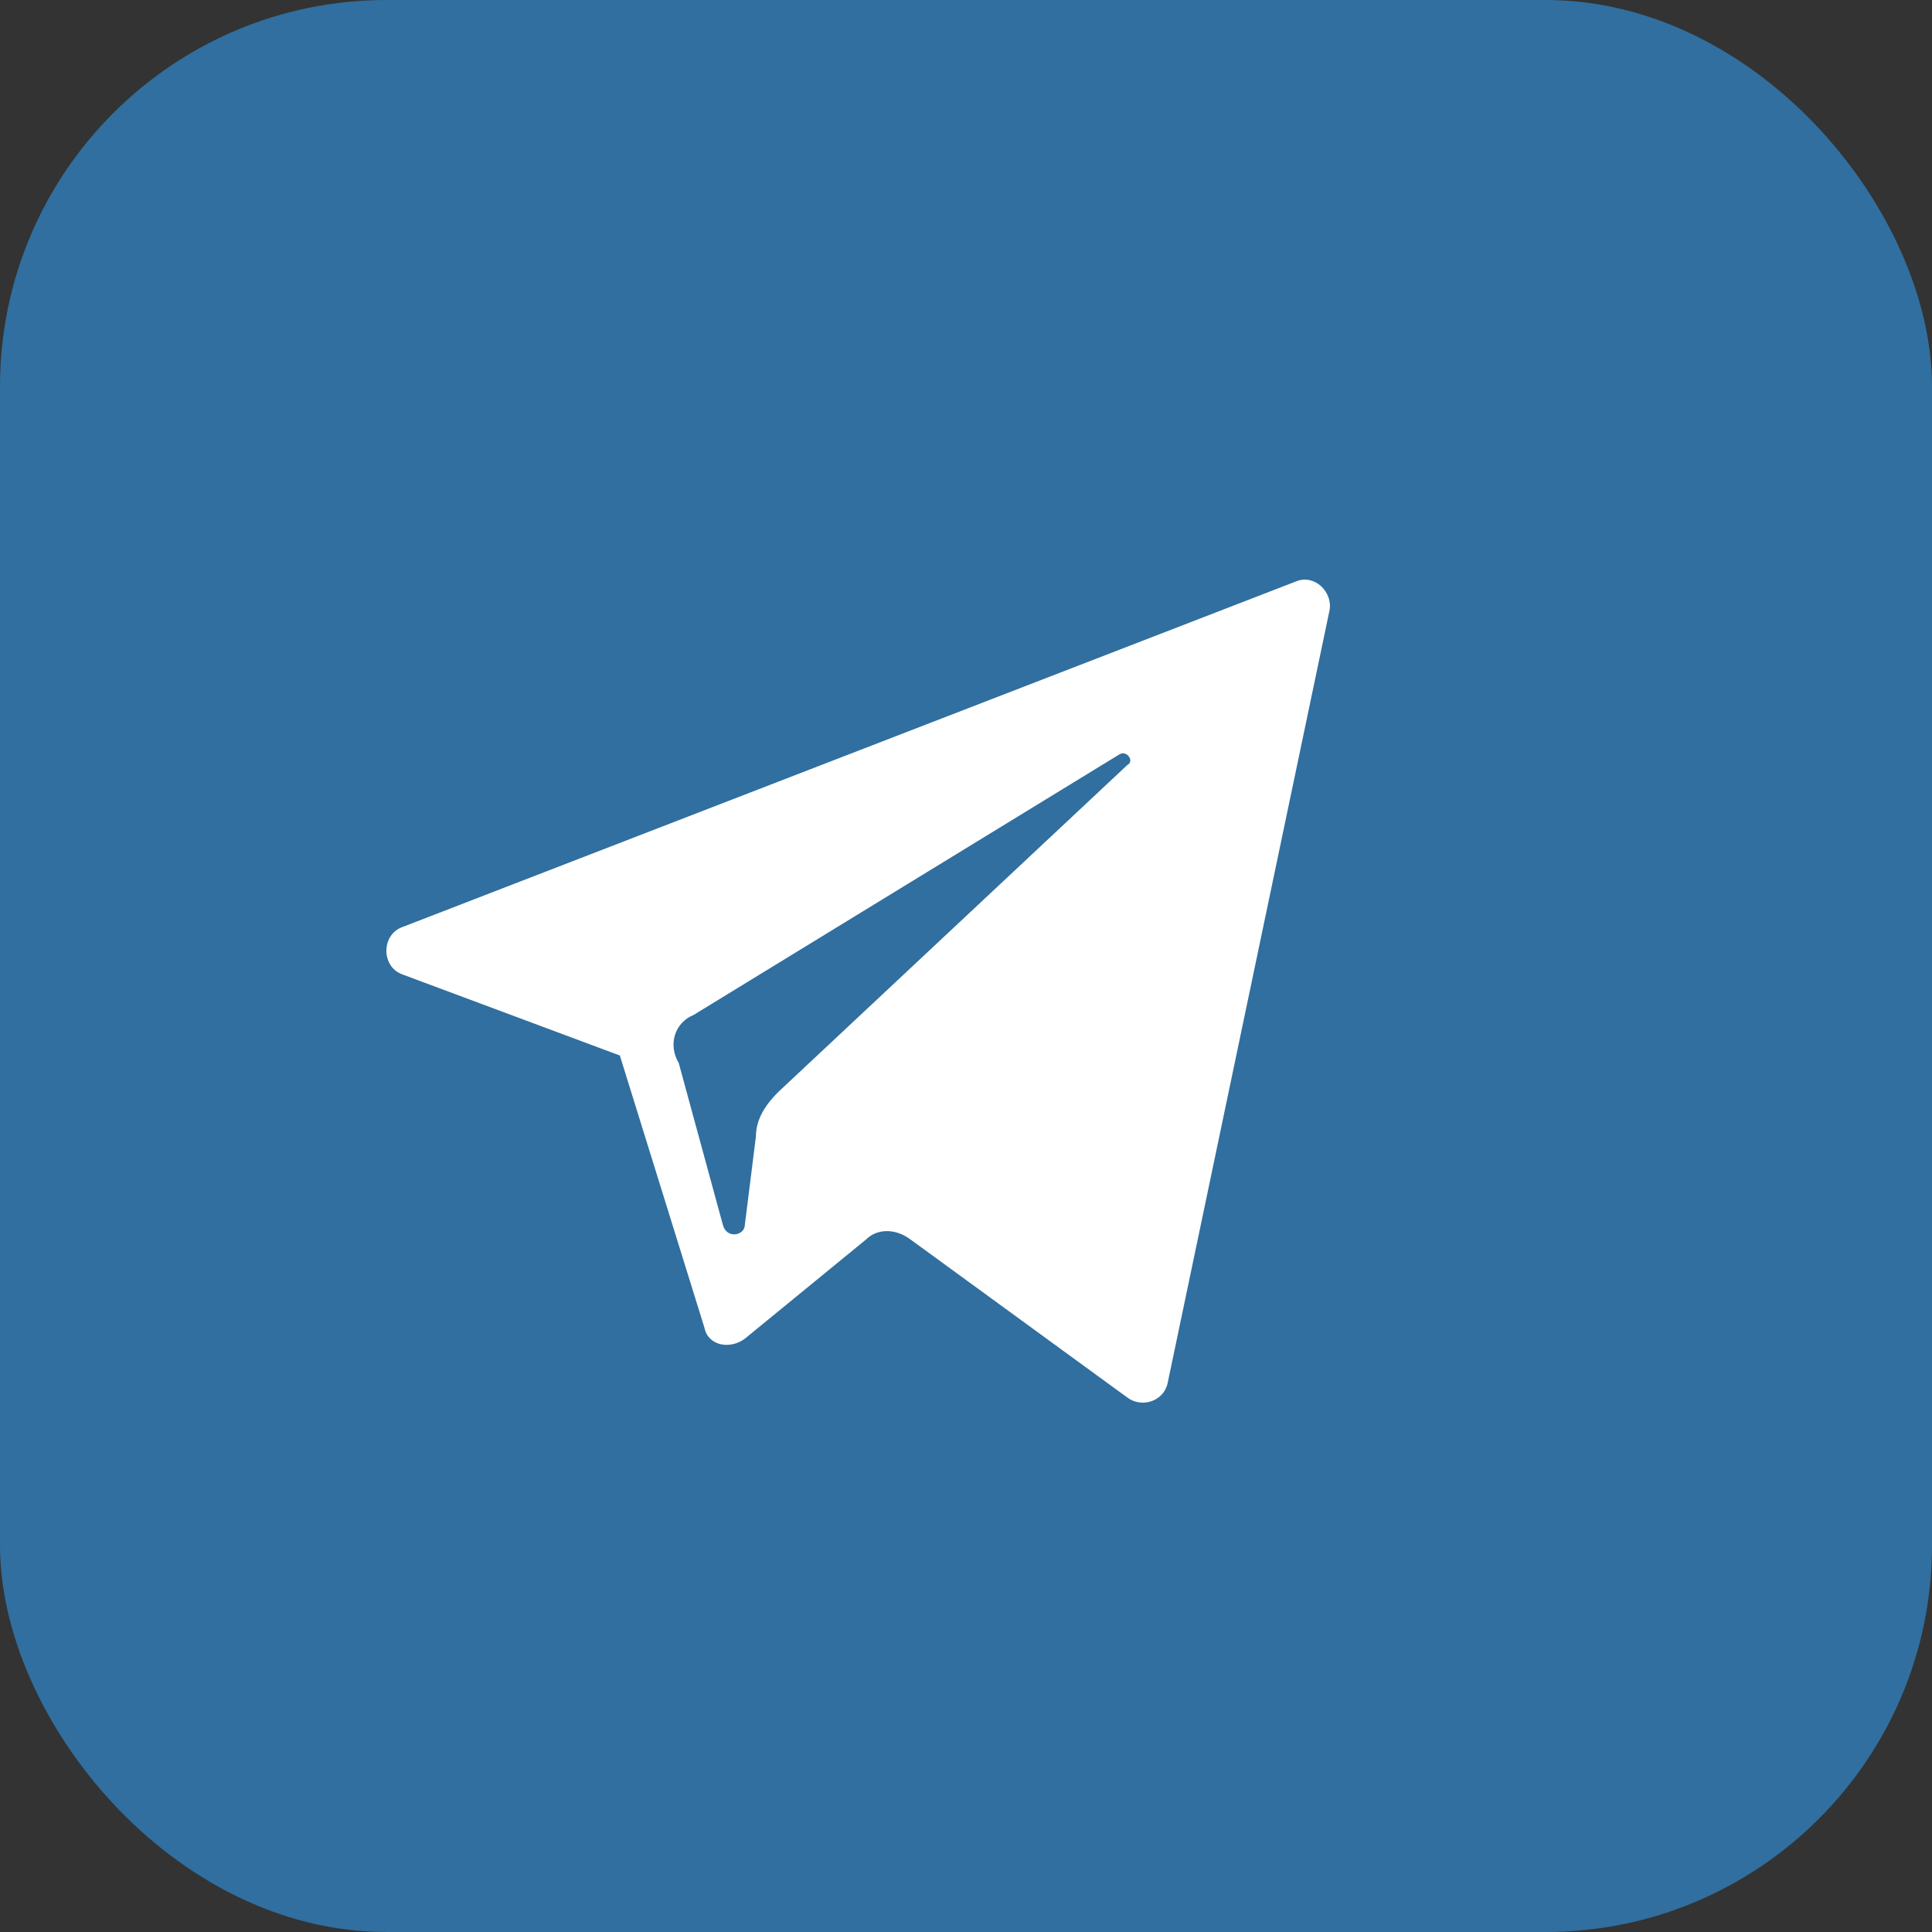 <svg width="30" height="30" viewBox="0 0 30 30" fill="none" xmlns="http://www.w3.org/2000/svg">
<rect x="0" y="0" width="30" height="30" fill="#333333" stroke="none"/>
<rect width="30" height="30" rx="6" fill="#2F89CE" fill-opacity="0.7"/>
<path d="M6.257 15.134L9.625 16.39L10.938 20.615C10.995 20.901 11.338 20.958 11.566 20.787L13.45 19.245C13.622 19.074 13.907 19.074 14.136 19.245L17.504 21.7C17.732 21.871 18.075 21.757 18.132 21.472L20.644 9.482C20.701 9.197 20.416 8.912 20.13 9.026L6.257 14.392C5.914 14.507 5.914 15.02 6.257 15.134ZM10.767 15.762L17.39 11.709C17.504 11.652 17.618 11.823 17.504 11.88L12.08 16.961C11.909 17.133 11.738 17.361 11.738 17.646L11.566 19.017C11.566 19.188 11.281 19.245 11.224 19.017L10.539 16.505C10.367 16.219 10.482 15.877 10.767 15.762Z" fill="white"/>
</svg>
